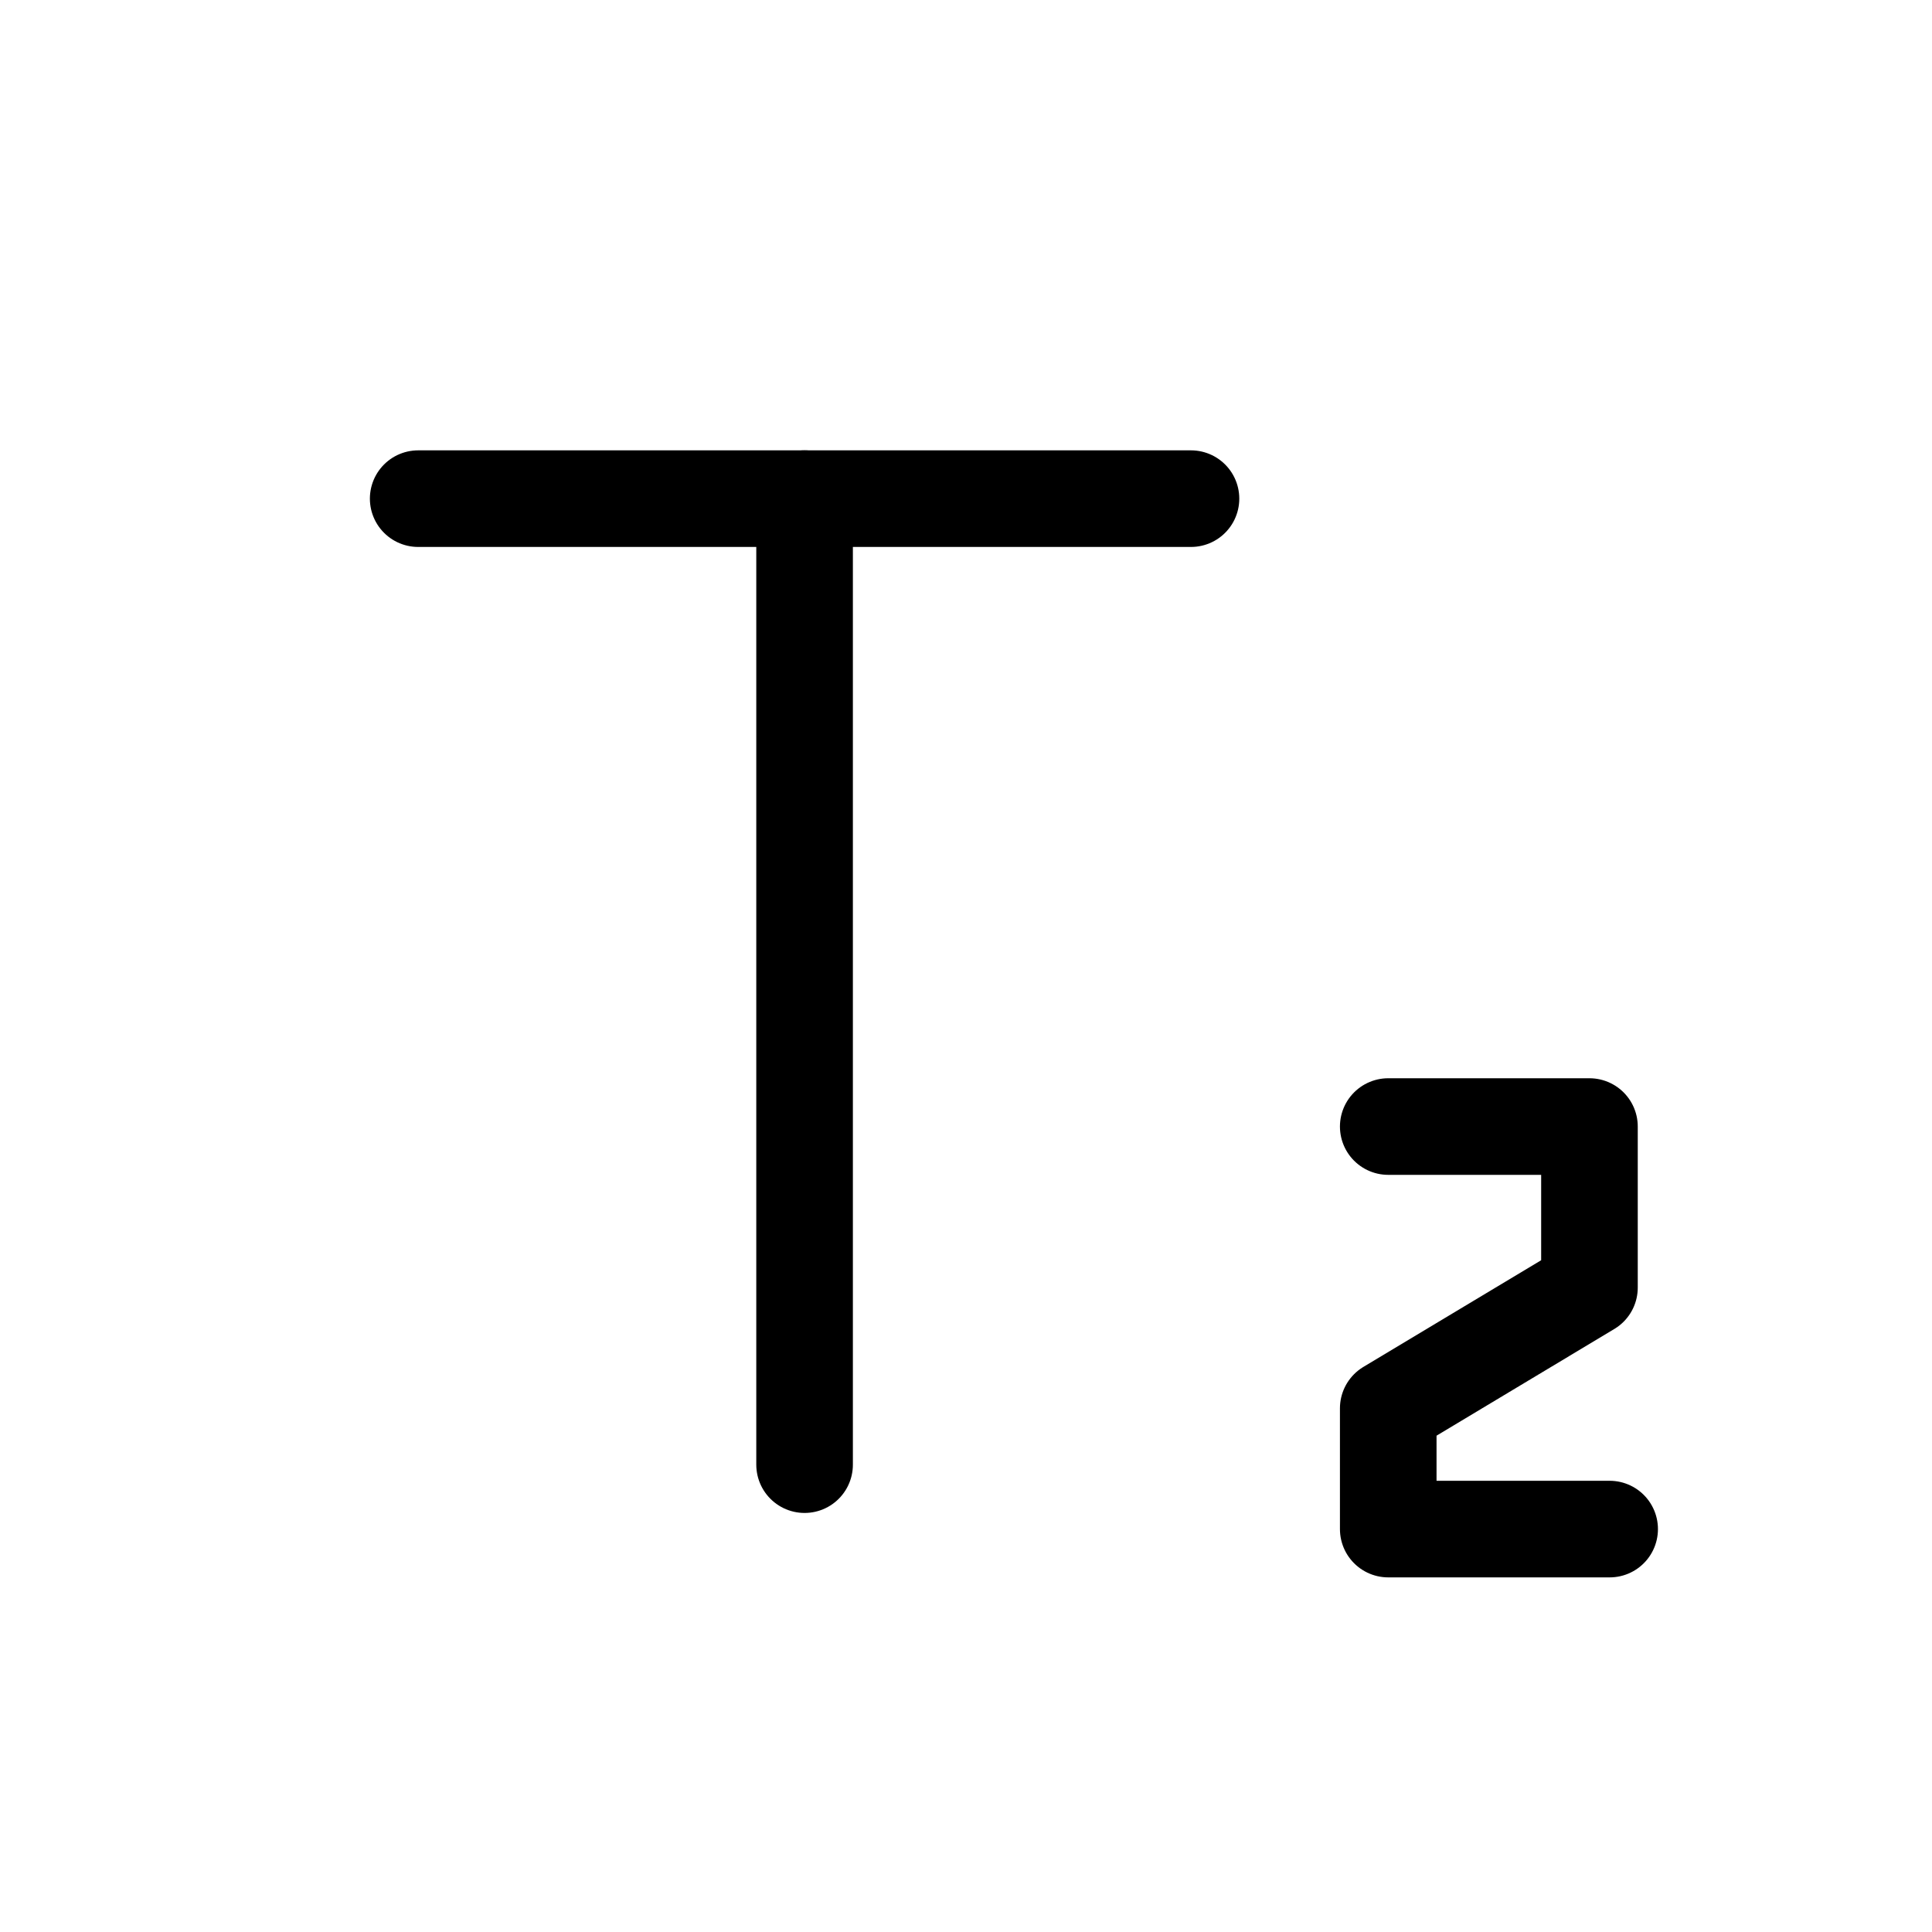 <svg width="1em" height="1em" viewBox="0 0 20 20" fill="none" xmlns="http://www.w3.org/2000/svg">
<path d="M4.329 5.162H12.329" stroke="currentColor"  stroke-linecap="round" stroke-linejoin="round"/>
<path d="M8.329 15.162V5.162" stroke="currentColor"  stroke-linecap="round" stroke-linejoin="round"/>
<path d="M14.371 11.662H16.454V13.329L14.371 14.579V15.829H16.663" stroke="currentColor"  stroke-linecap="round" stroke-linejoin="round"/>
</svg>
